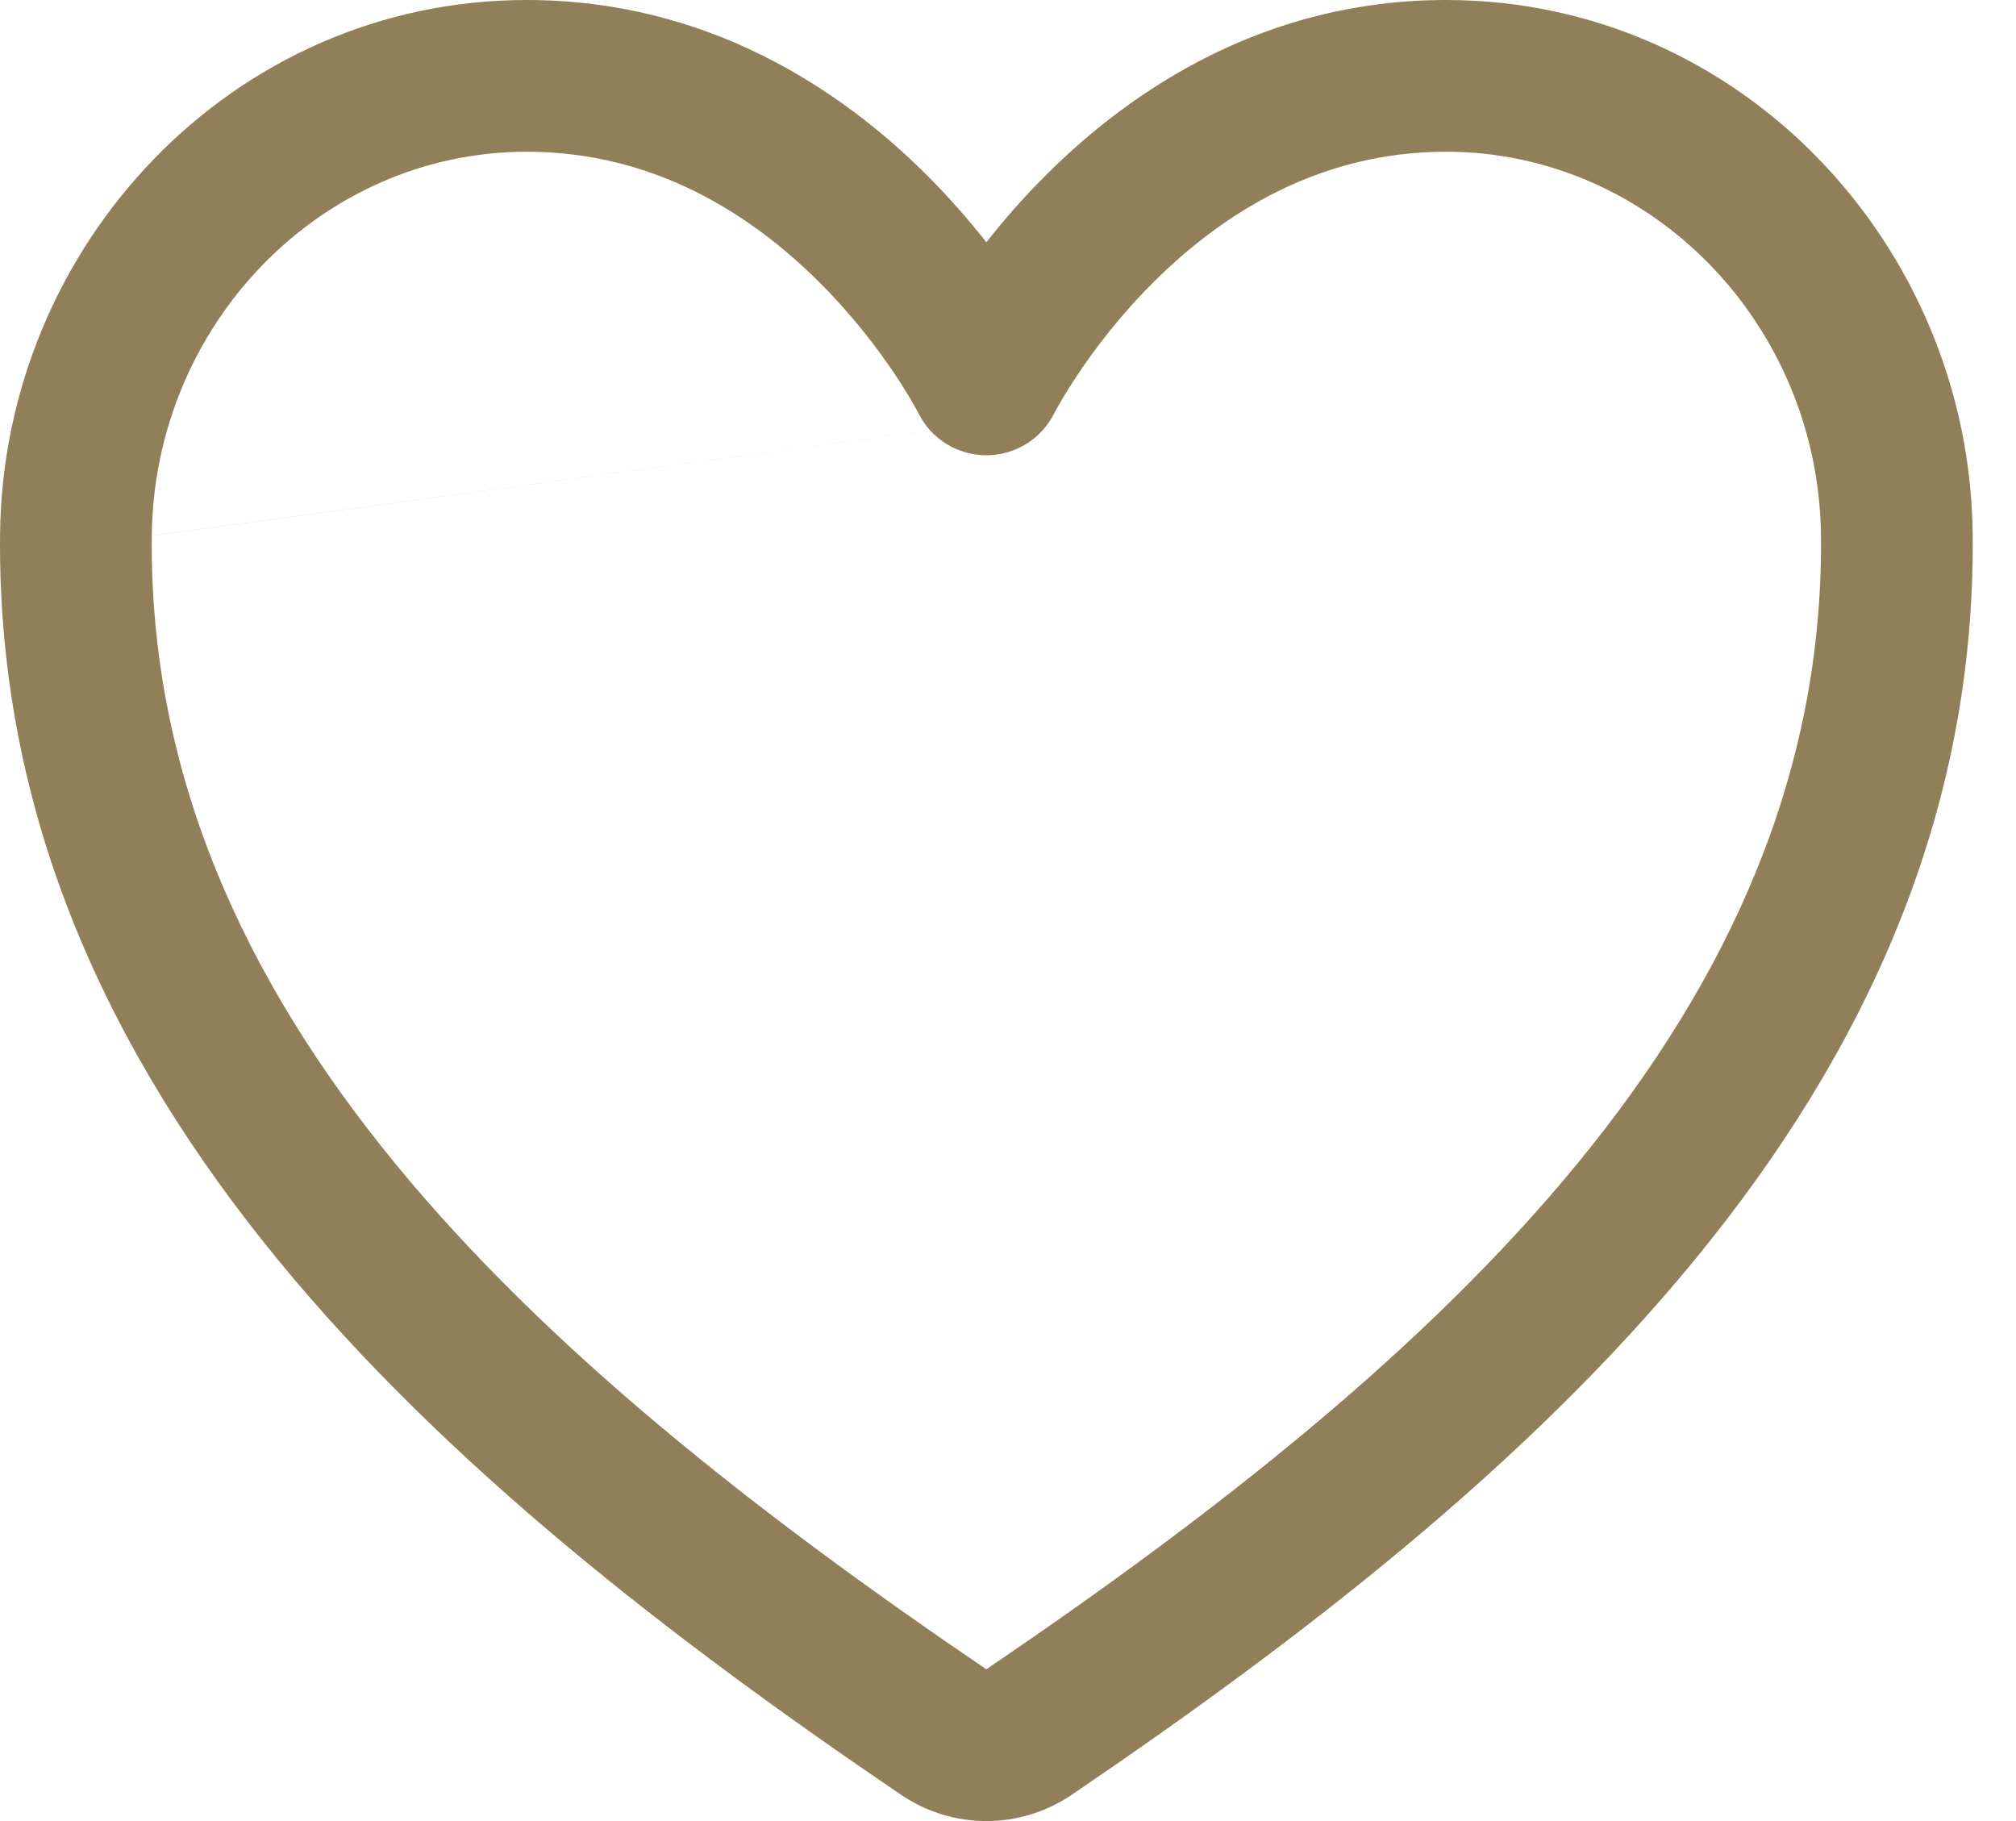 <svg width="31" height="28" viewBox="0 0 31 28" fill="none" xmlns="http://www.w3.org/2000/svg">
<path fill-rule="evenodd" clip-rule="evenodd" d="M0.001 8.214C0.046 3.777 3.571 0 8.1 0C10.881 0 12.926 1.376 14.231 2.672C14.594 3.033 14.906 3.393 15.167 3.725C15.428 3.393 15.74 3.033 16.104 2.672C17.409 1.376 19.454 0 22.234 0C26.764 0 30.288 3.777 30.334 8.214L30.334 8.214C30.42 16.866 23.468 22.852 16.48 27.596C16.093 27.859 15.636 28 15.167 28C14.699 28 14.242 27.859 13.855 27.596C6.866 22.852 -0.086 16.866 0.001 8.214L0.001 8.214ZM16.209 6.358C16.011 6.752 15.608 7 15.167 7C14.727 7 14.323 6.752 14.125 6.358C14.125 6.357 14.125 6.357 14.124 6.355C14.123 6.352 14.12 6.348 14.117 6.342C14.115 6.338 14.113 6.335 14.111 6.33C14.098 6.306 14.076 6.266 14.045 6.212C13.984 6.106 13.889 5.947 13.759 5.753C13.499 5.363 13.107 4.844 12.587 4.328C11.542 3.29 10.054 2.333 8.1 2.333C4.936 2.333 2.367 4.993 2.334 8.237M16.209 6.358C16.21 6.357 16.21 6.357 16.211 6.355C16.213 6.351 16.217 6.343 16.224 6.33C16.237 6.306 16.259 6.266 16.289 6.212C16.351 6.106 16.446 5.947 16.576 5.753C16.836 5.363 17.228 4.844 17.748 4.328C18.793 3.29 20.281 2.333 22.234 2.333C25.399 2.333 27.967 4.993 28.001 8.237C28.073 15.528 22.218 20.881 15.168 25.666L15.167 25.667L15.166 25.666C8.116 20.881 2.261 15.529 2.334 8.238" fill="#917F59"/>
</svg>
